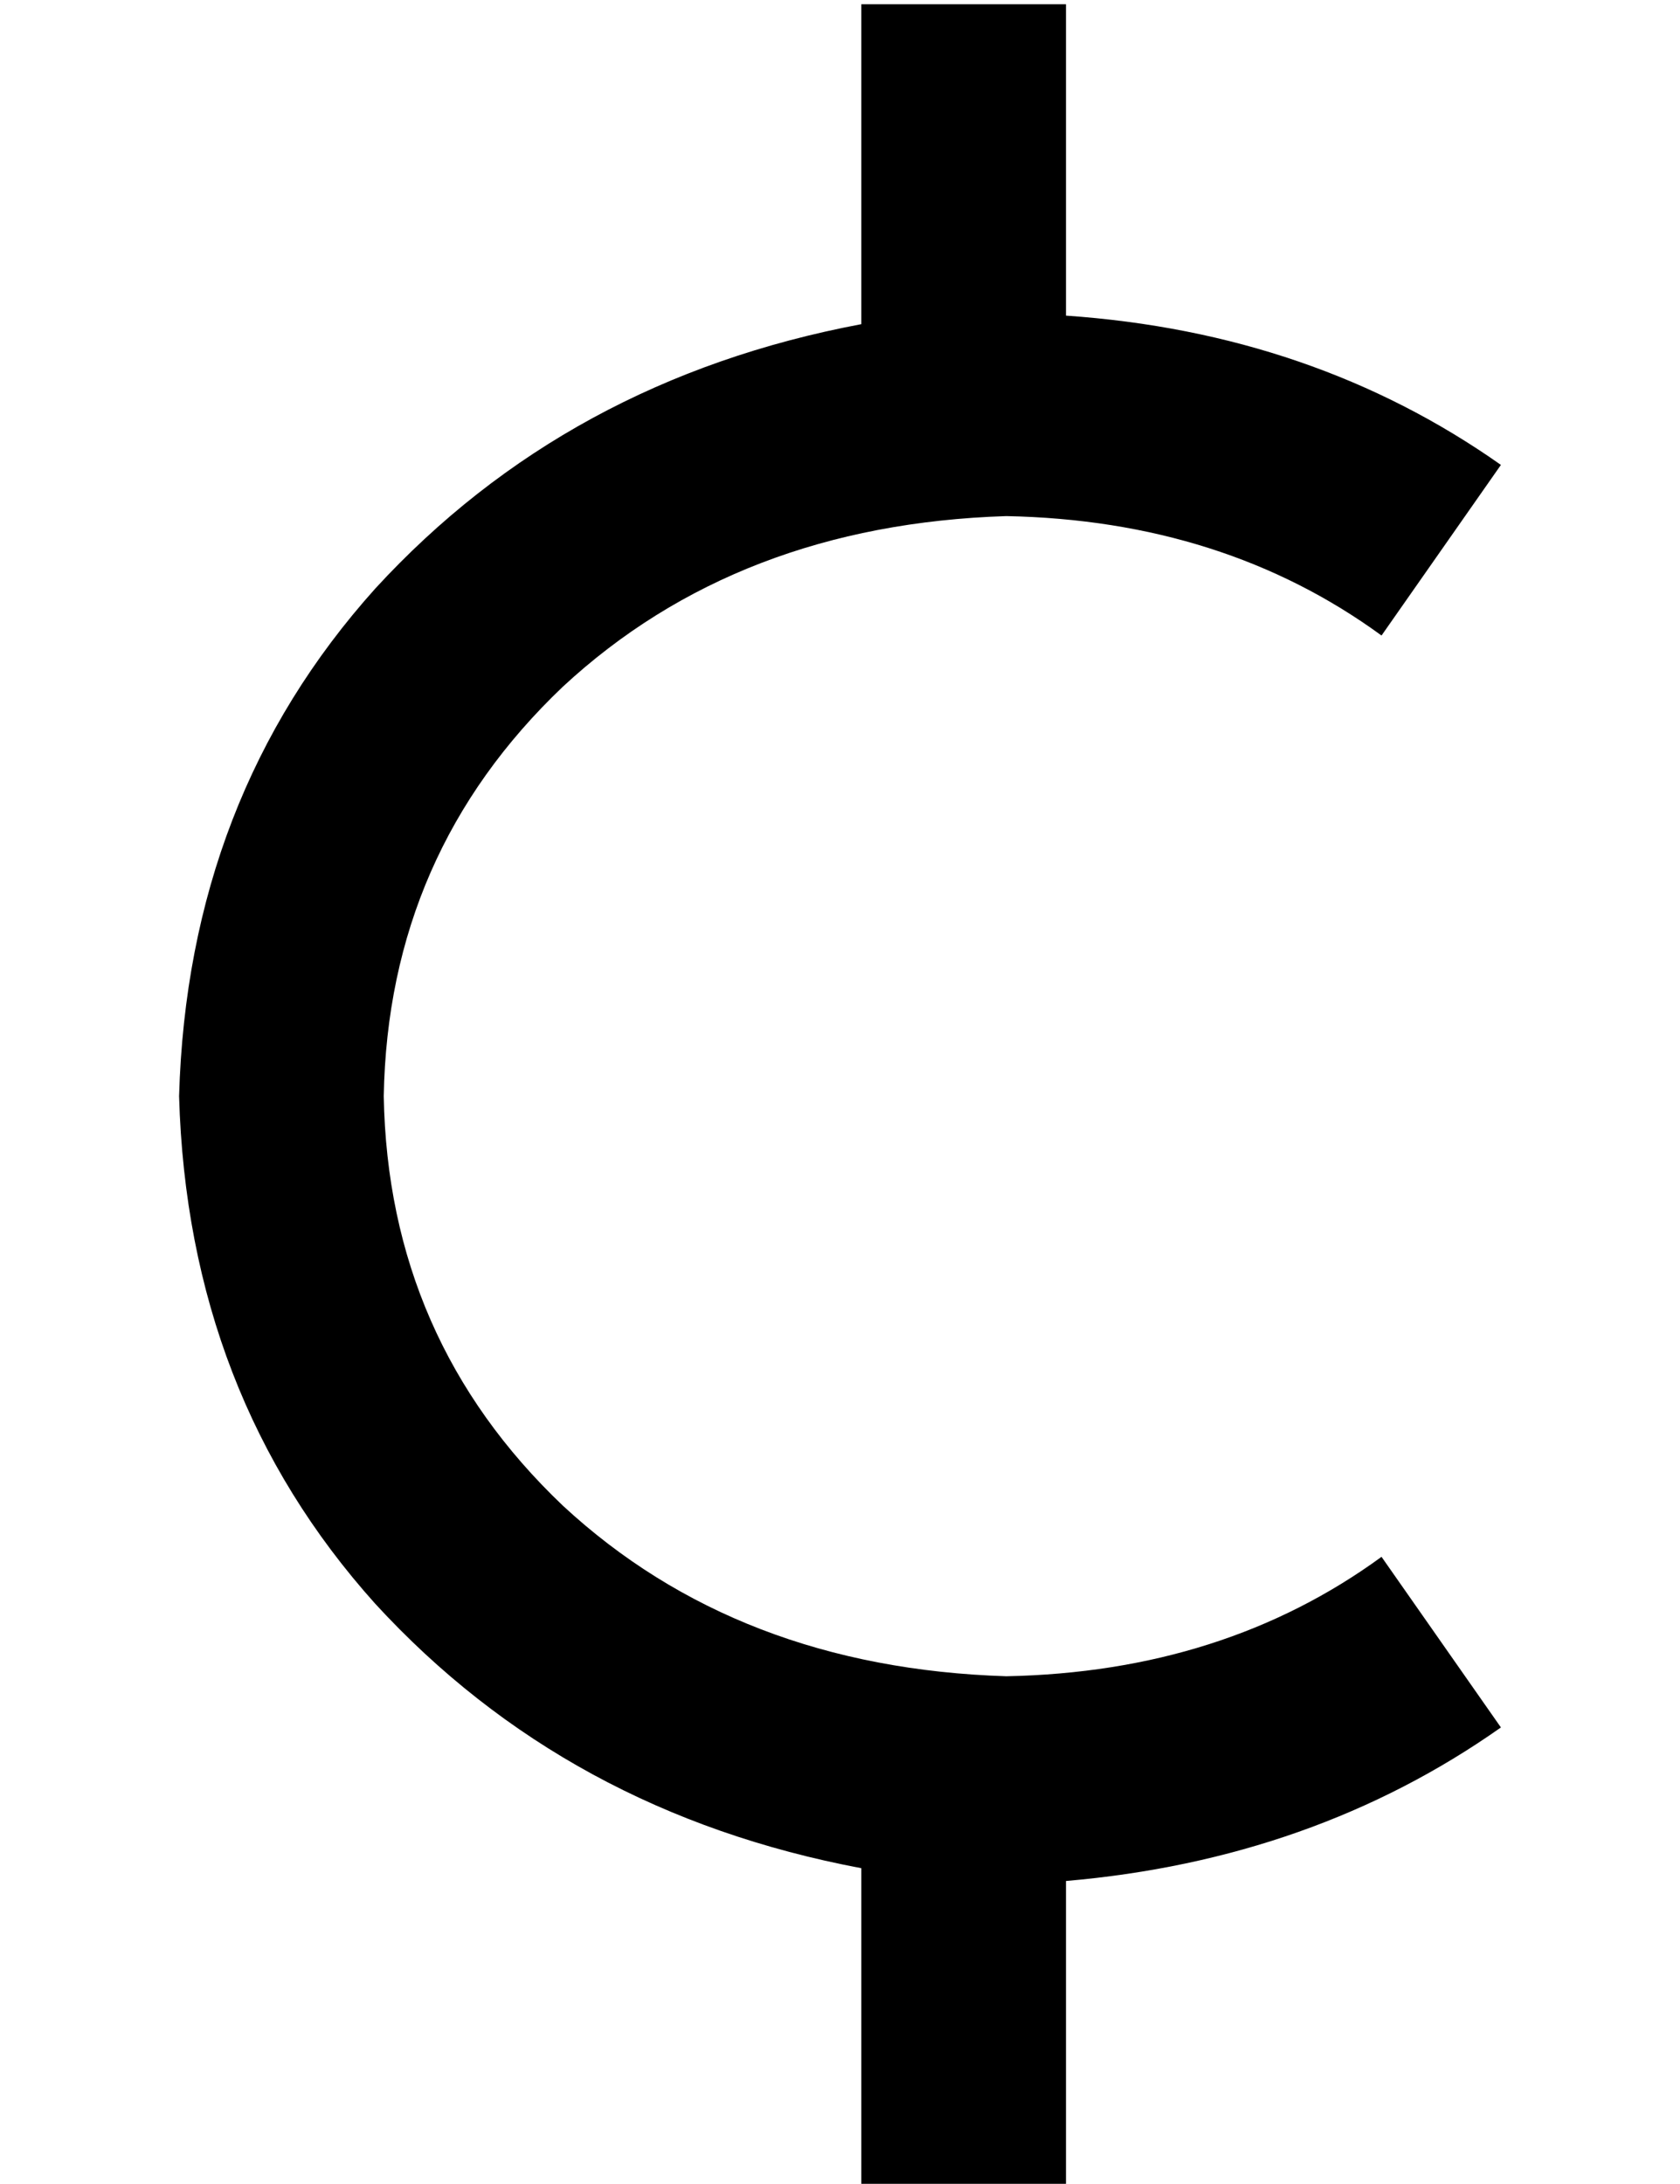 <?xml version="1.0" standalone="no"?>
<!DOCTYPE svg PUBLIC "-//W3C//DTD SVG 1.1//EN" "http://www.w3.org/Graphics/SVG/1.1/DTD/svg11.dtd" >
<svg xmlns="http://www.w3.org/2000/svg" xmlns:xlink="http://www.w3.org/1999/xlink" version="1.1" viewBox="-10 -40 394 512">
   <path fill="currentColor"
d="M240 -39v24v-24v24v49v0q58 4 102 35l-28 40v0q-37 -27 -88 -28q-63 2 -104 40q-41 39 -42 96q1 57 42 96q41 38 104 40q51 -1 88 -28l28 40v0q-44 31 -102 36v48v0v24v0h-48v0v-24v0v-51v0q-69 -13 -114 -62q-44 -49 -46 -119q2 -70 46 -119q45 -49 114 -62v-51v0v-24v0
h48v0z" />
</svg>

